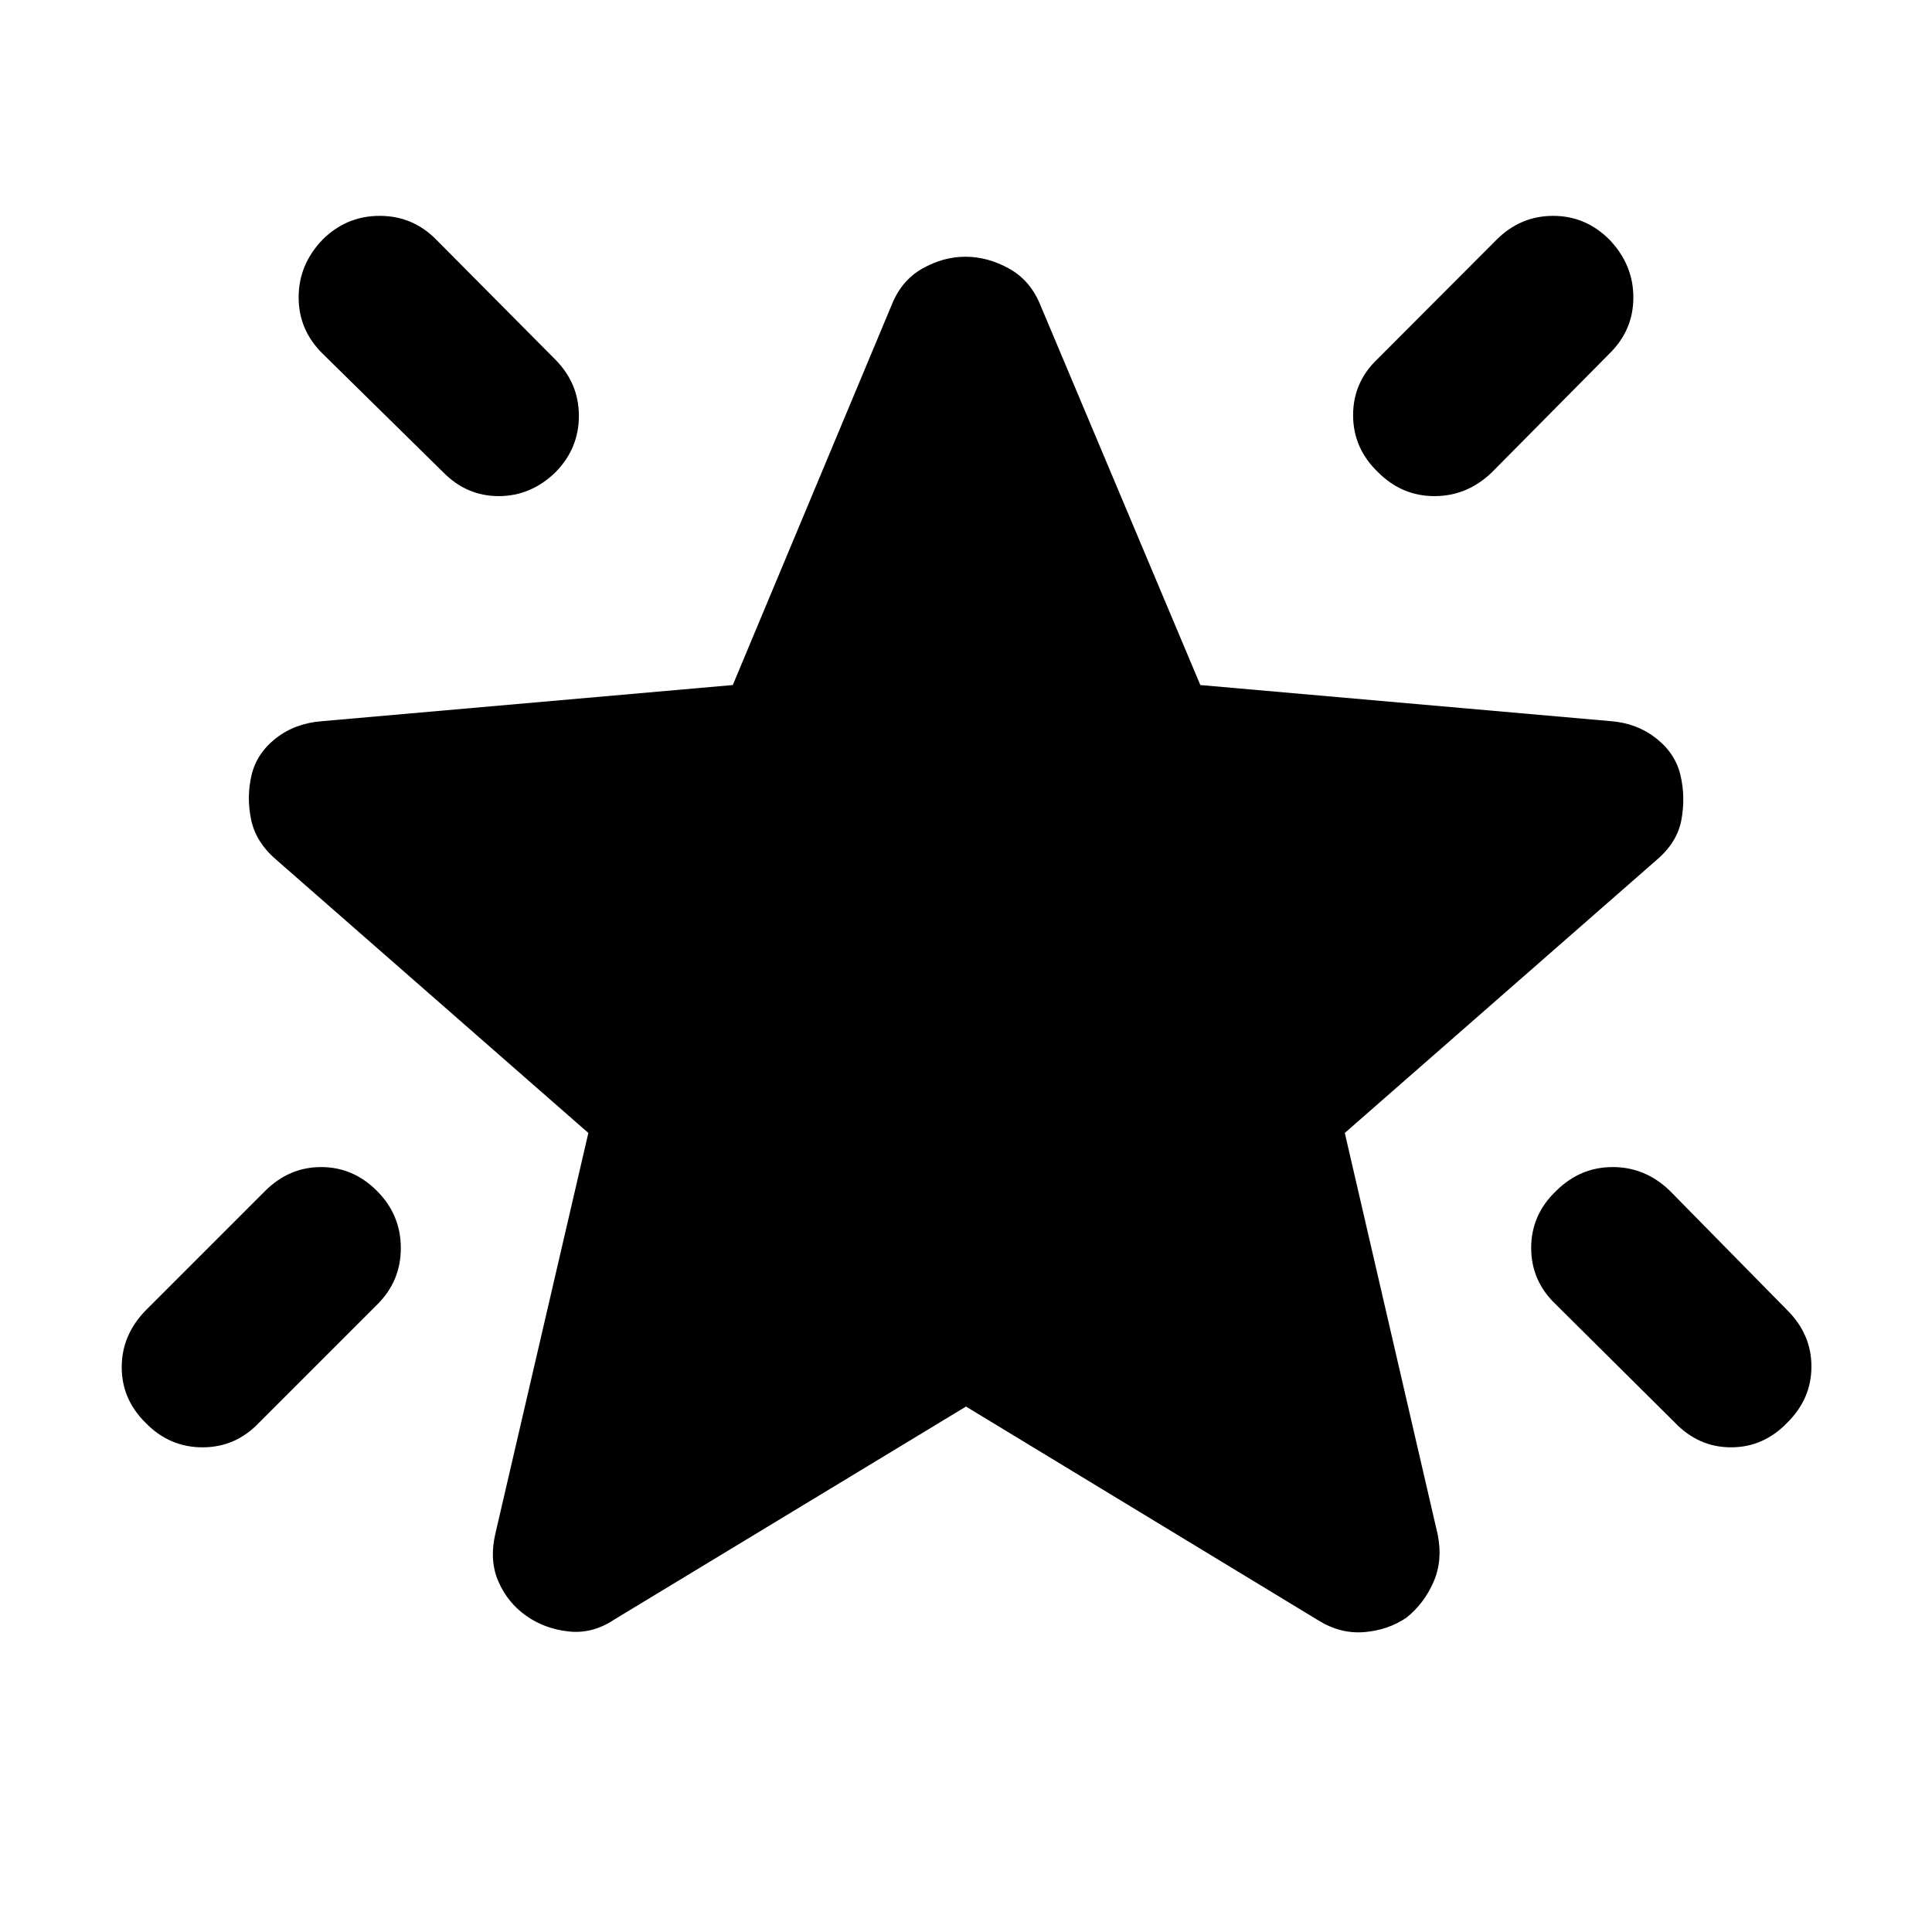 <svg xmlns="http://www.w3.org/2000/svg" height="48" viewBox="0 -960 960 960" width="48"><path d="M773.27-368.26q11.88-11.83 28.09-11.83 16.22 0 28.42 11.83l58.48 59.48q11.83 11.87 11.83 27.81 0 15.93-11.87 27.75-11.87 12.39-28.06 12.39-16.2 0-28.03-12.39l-58.91-58.48q-12.39-11.7-12.39-28.22t12.44-28.34Zm26.51-472.6q11.83 12.44 11.83 28.66 0 16.21-11.83 27.85L741.3-725.3q-12.26 11.82-28.5 11.82-16.23 0-28.06-11.88-12.39-11.88-12.39-28.37 0-16.5 12.39-28.14l58.91-59.04q11.88-11.83 28.09-11.83 16.22 0 28.04 11.88Zm-639.51-.05q11.88-11.83 28.38-11.83t28.13 11.83l59.05 59.47q11.82 11.88 11.82 28.1 0 16.21-11.67 28.04-12.23 11.82-28.16 11.82-15.92 0-27.56-11.82l-60.04-59.05q-11.83-11.7-11.83-27.94 0-16.23 11.88-28.62Zm27.08 472.7q11.82 11.88 11.82 28.38t-11.82 28.13l-58.48 58.48q-11.7 12.39-28.22 12.39T72.3-253.06q-11.82-11.67-11.82-27.59 0-15.93 11.82-28.13l59.48-59.48q11.88-11.83 27.81-11.83 15.93 0 27.76 11.88ZM480-261.09 305.3-155.3q-10.82 7.26-22.71 5.97t-21.09-7.76q-9.2-6.48-13.83-17.02-4.63-10.54-1.5-23.93l46.18-199L137.39-532.7q-10.26-8.73-12.61-20.03-2.35-11.31.22-22.14 2.57-10.83 12.11-18.3 9.54-7.48 22.93-8.48l204.08-17.96 78.84-188.61q4.88-12.39 15.3-18.3 10.41-5.91 21.49-5.91 11.08 0 21.7 5.91t15.59 18.3l79.4 188.61 204.08 17.96q12.83 1 22.37 8.48 9.54 7.47 12.11 18.3 2.57 10.83.5 22.15-2.07 11.33-12.33 20.02L668.22-397.04l46.17 199.56q2.57 12.83-2.04 23.46-4.61 10.63-13.35 17.72-9.18 6.3-21.05 7.28-11.86.98-22.69-5.72L480-261.09Z"/></svg>